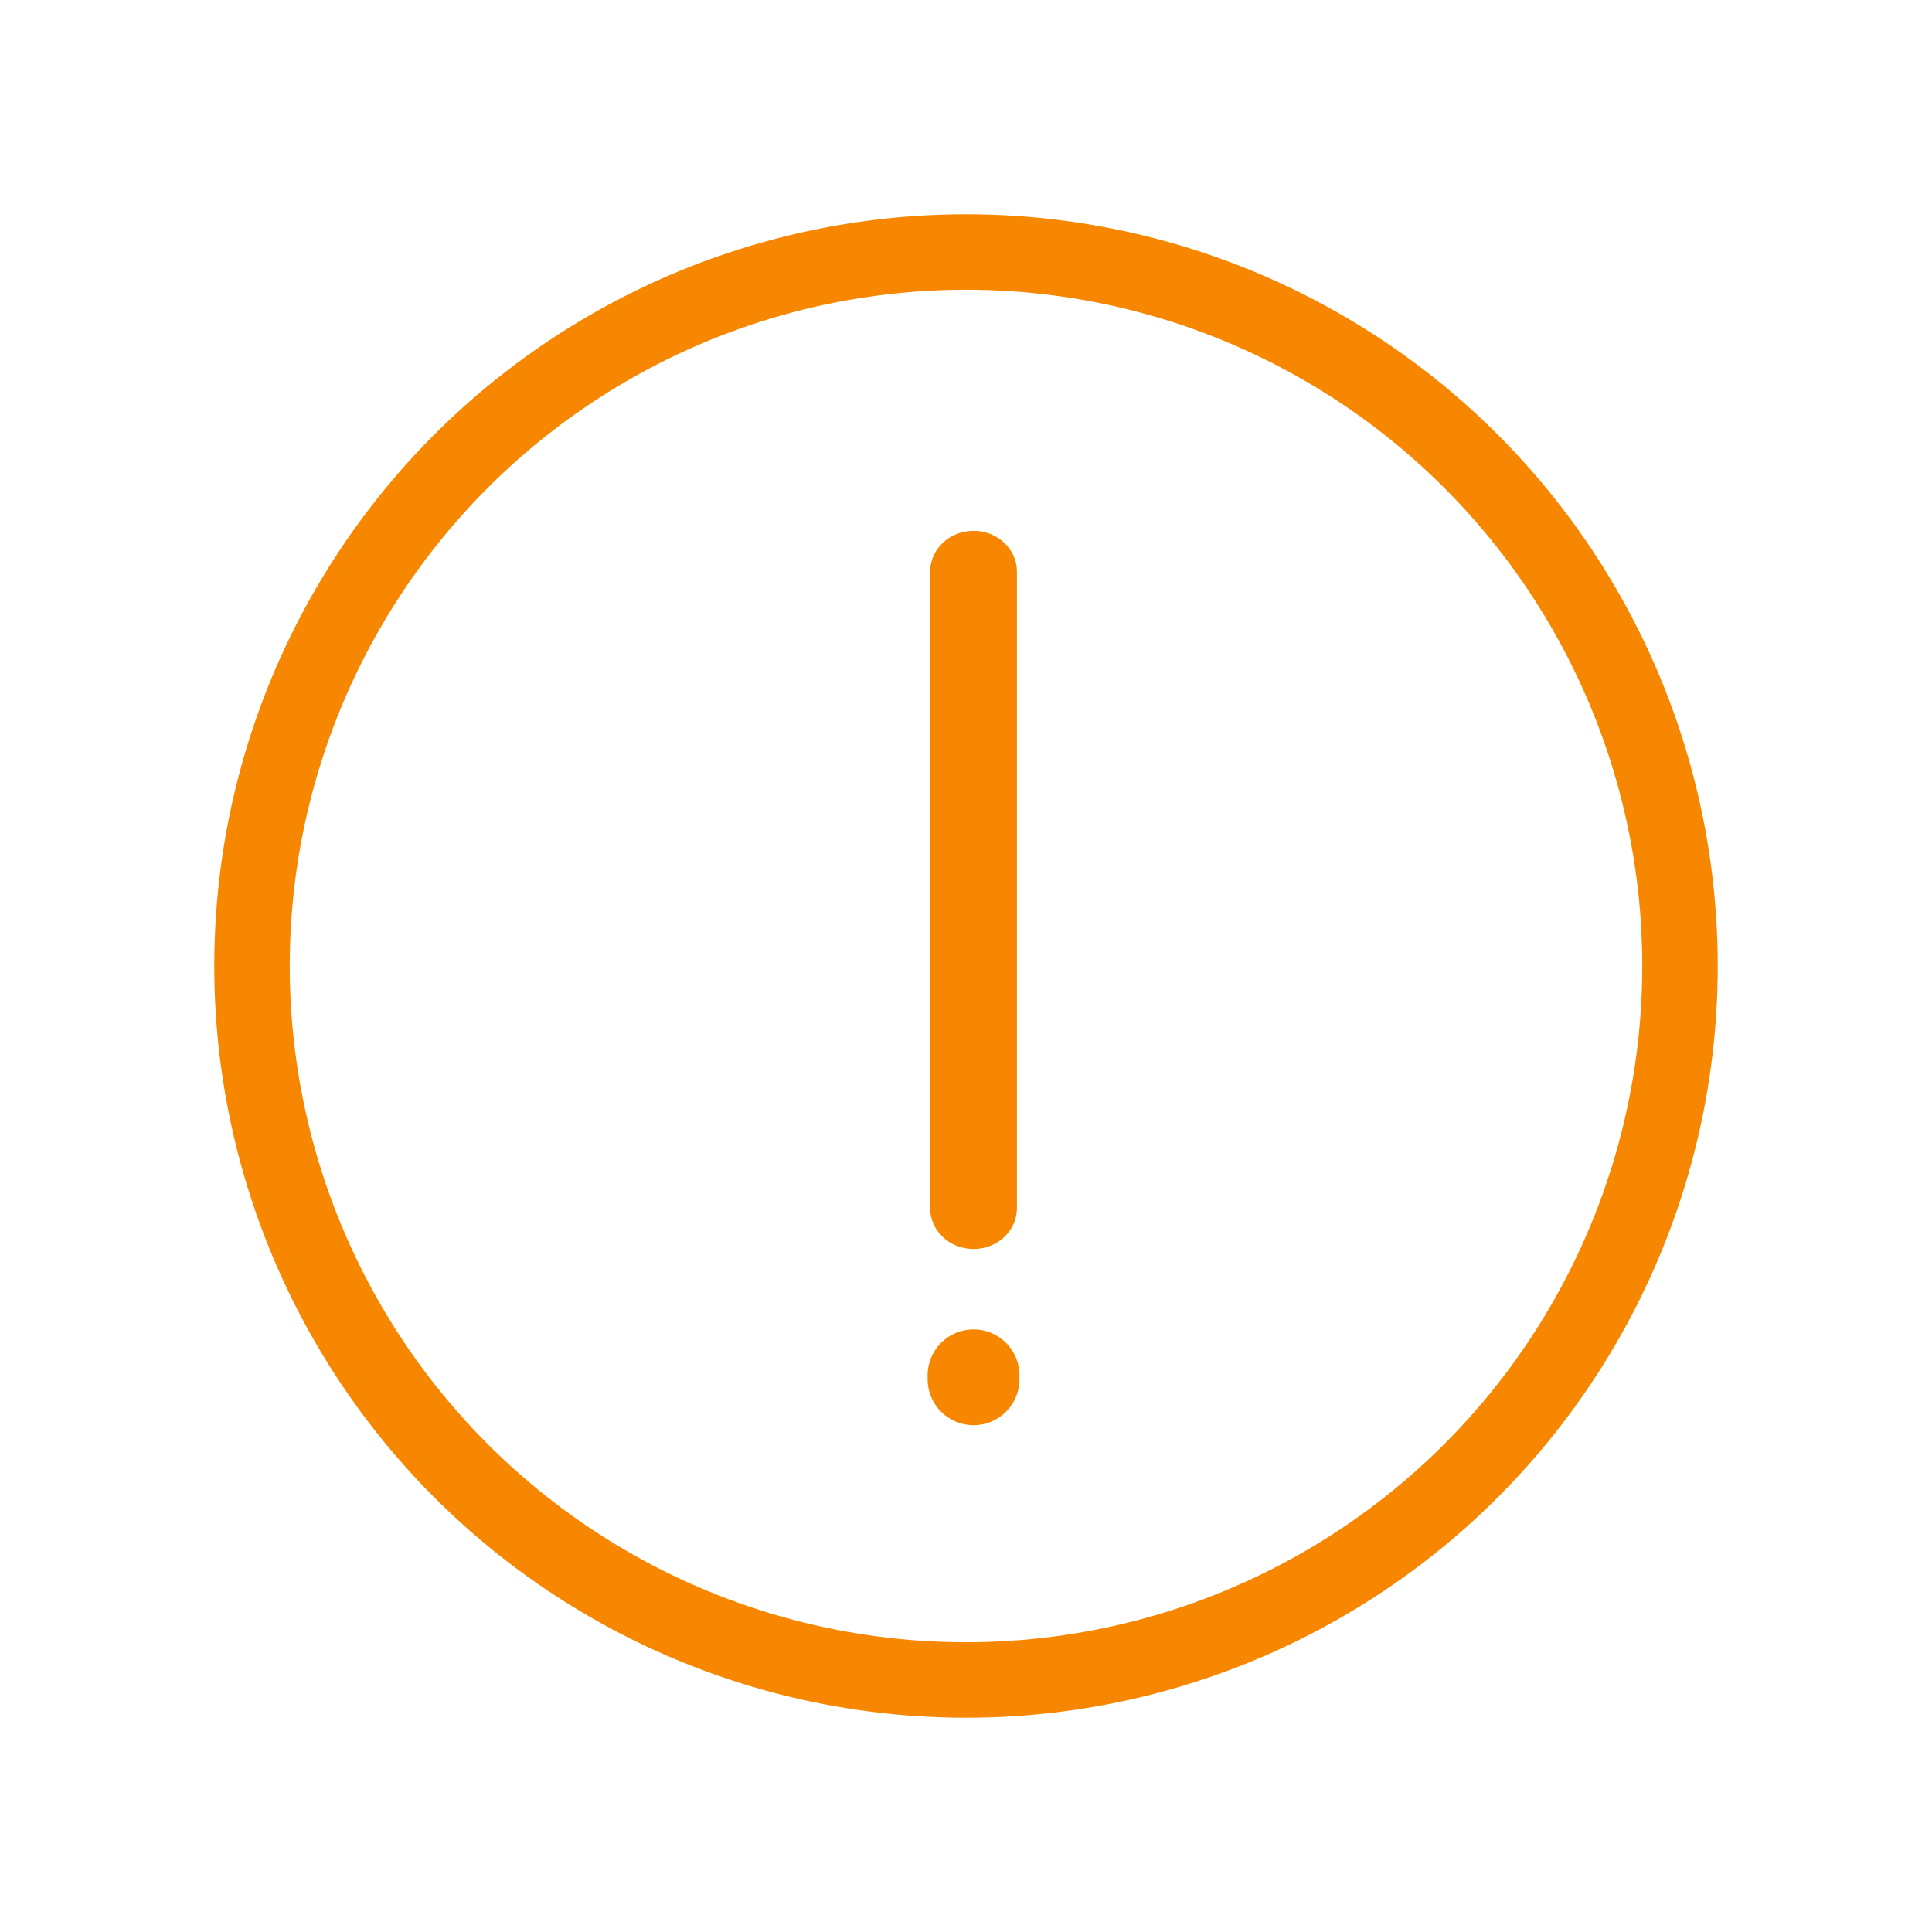 <svg version="1.1" id="Layer_1" xmlns="http://www.w3.org/2000/svg" xmlns:xlink="http://www.w3.org/1999/xlink" x="0px" y="0px" width="60px" height="60px" fill="#f78700" viewBox="0 0 128 128" enable-background="new 0 0 128 128" xml:space="preserve">
    <circle fill="none" stroke="#f78700" stroke-width="5" stroke-miterlimit="10" cx="64" cy="64" r="47.304" />
    <path d="M67.375,80.041c0,1.496-1.287,2.709-2.875,2.709l0,0c-1.588,0-2.875-1.213-2.875-2.709V37.876
                                c0-1.496,1.287-2.709,2.875-2.709l0,0c1.588,0,2.875,1.213,2.875,2.709V80.041z" />
    <path d="M67.542,91.382c0,1.681-1.362,3.042-3.042,3.042l0,0c-1.68,0-3.042-1.361-3.042-3.042v-0.264
                                c0-1.681,1.362-3.042,3.042-3.042l0,0c1.68,0,3.042,1.361,3.042,3.042V91.382z" />
</svg>